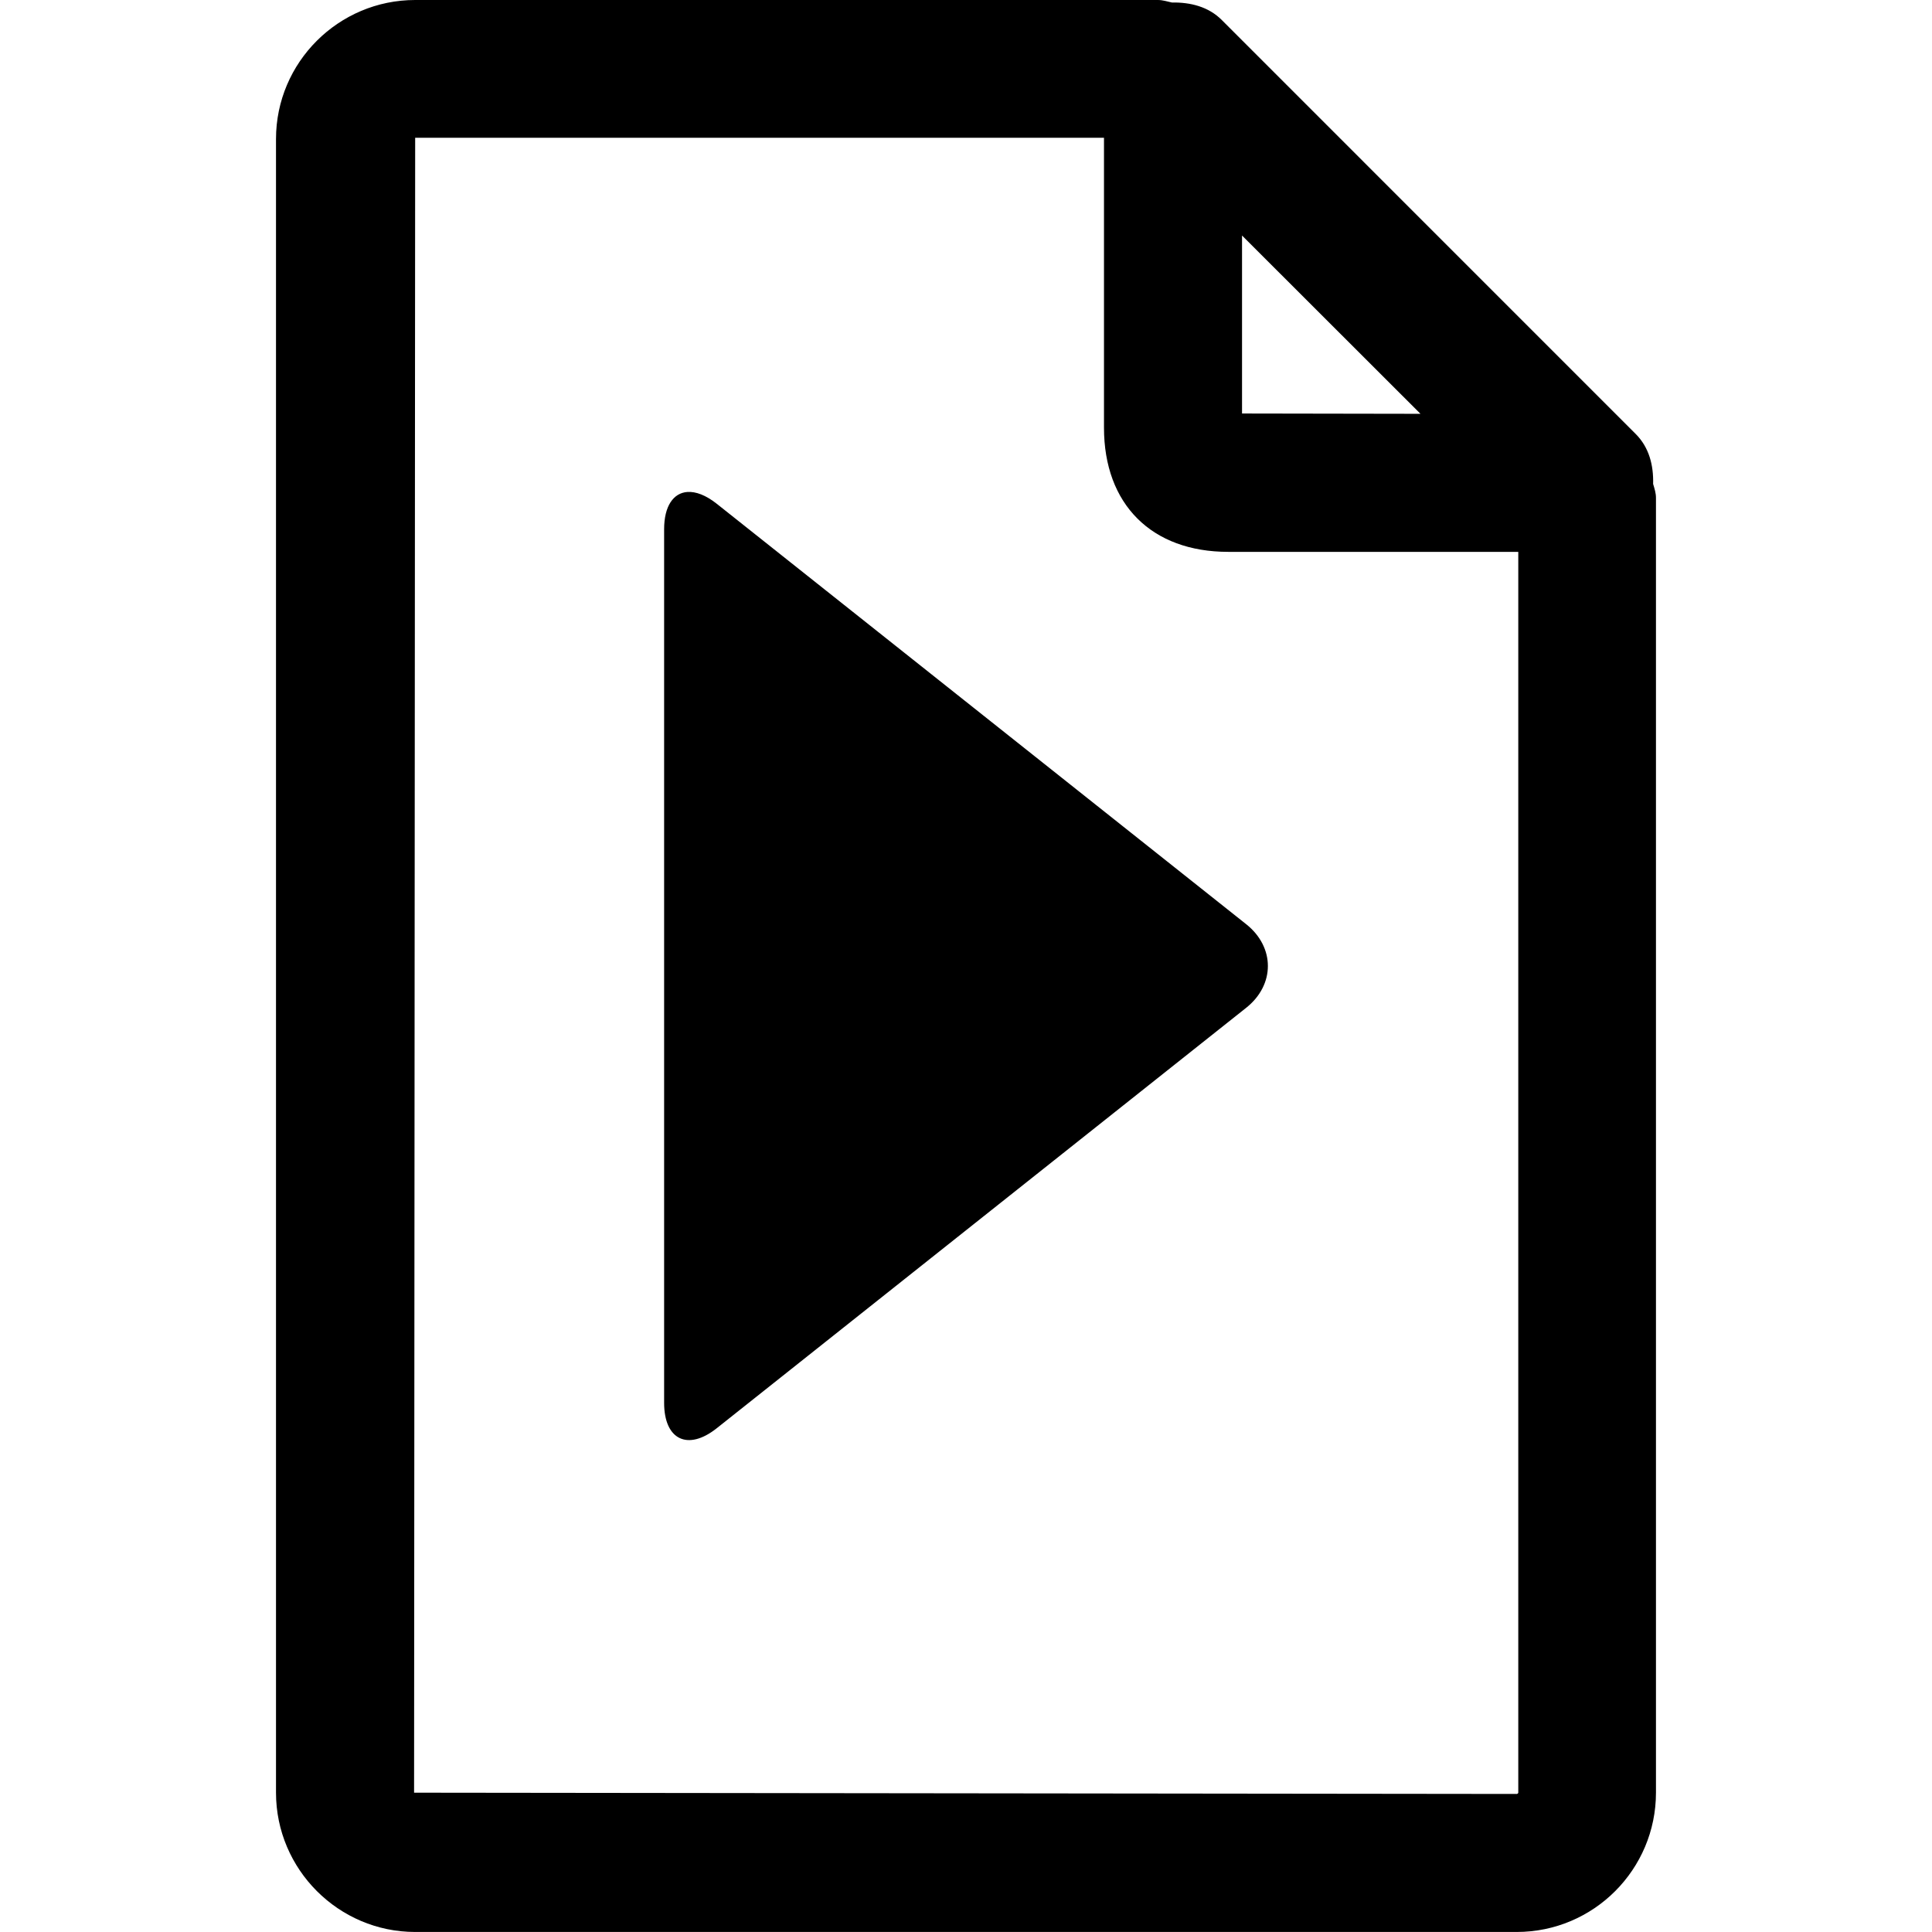 <?xml version="1.0" encoding="utf-8"?>
<!-- Generator: Adobe Illustrator 17.0.0, SVG Export Plug-In . SVG Version: 6.00 Build 0)  -->
<!DOCTYPE svg PUBLIC "-//W3C//DTD SVG 1.1//EN" "http://www.w3.org/Graphics/SVG/1.1/DTD/svg11.dtd">
<svg version="1.1" id="Layer_1" xmlns="http://www.w3.org/2000/svg" xmlns:xlink="http://www.w3.org/1999/xlink" x="0px" y="0px"
	 width="64px" height="64px" viewBox="0 0 64 64" enable-background="new 0 0 64 64" xml:space="preserve">
<path d="M13.753,0c-2.536,0-4.61,2.062-4.61,4.604v54.781c0,2.541,2.073,4.614,4.61,4.614h36.489c2.552,0,4.614-2.073,4.614-4.614
	V16.49c0-0.156-0.047-0.302-0.094-0.458c0.016-0.615-0.13-1.209-0.578-1.657L40.477,0.667c-0.443-0.448-1.047-0.594-1.656-0.584
	C38.67,0.052,38.523,0,38.357,0H13.753L13.753,0z M13.753,4.563h22.818v9.604c0,2.541,1.578,4.114,4.115,4.114h9.609v41.104
	c0,0.021-0.031,0.042-0.052,0.042l-36.526-0.042L13.753,4.563L13.753,4.563z M41.144,7.802l5.911,5.906l-5.911-0.01V7.802
	L41.144,7.802z"/>
<path d="M41.281,30.615L23.743,16.688c-0.359-0.285-0.694-0.41-0.973-0.391v0C22.307,16.33,22,16.765,22,17.531v28.939
	c0,1.225,0.785,1.603,1.743,0.842l17.538-13.927C42.24,32.623,42.24,31.377,41.281,30.615z"/>
</svg>
